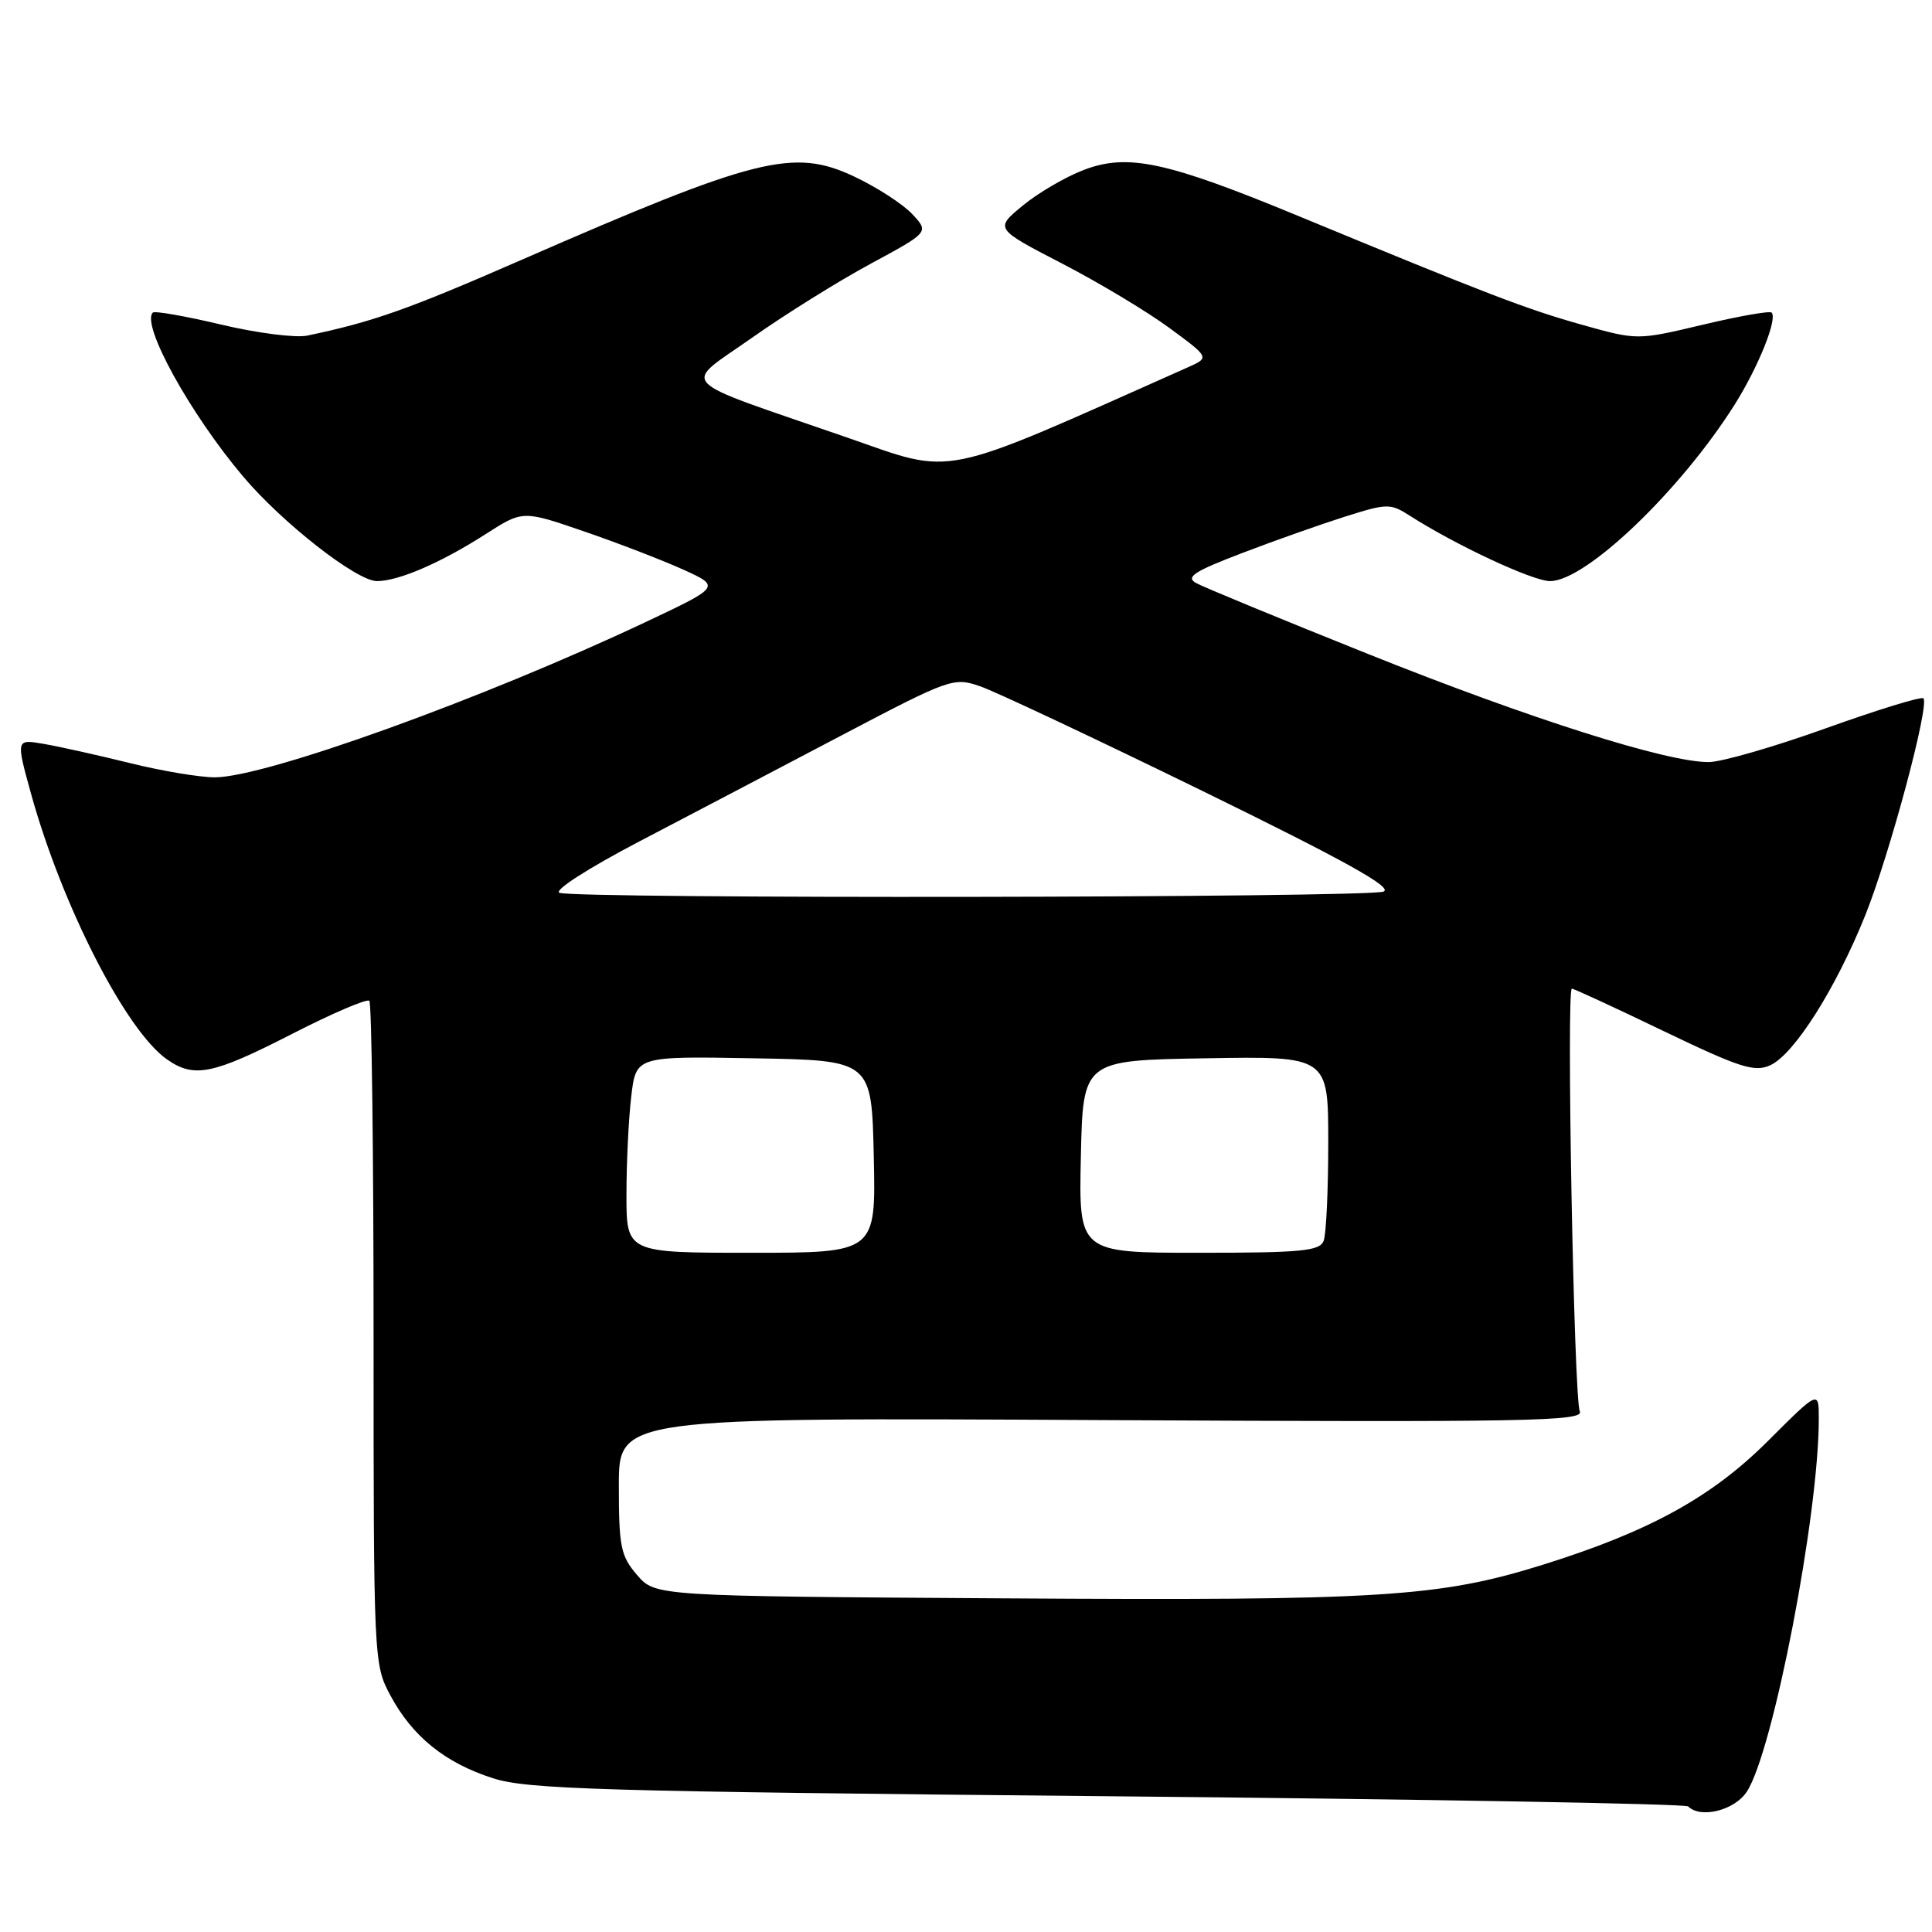 <?xml version="1.0" encoding="UTF-8" standalone="no"?>
<!DOCTYPE svg PUBLIC "-//W3C//DTD SVG 1.1//EN" "http://www.w3.org/Graphics/SVG/1.1/DTD/svg11.dtd" >
<svg xmlns="http://www.w3.org/2000/svg" xmlns:xlink="http://www.w3.org/1999/xlink" version="1.1" viewBox="0 0 256 256">
 <g >
 <path fill="currentColor"
d=" M 231.46 237.41 C 234.94 232.11 241.00 200.72 241.00 188.01 C 241.00 184.21 241.00 184.21 234.25 190.95 C 226.79 198.40 218.50 202.95 204.36 207.36 C 190.67 211.63 182.92 212.11 133.16 211.79 C 86.83 211.50 86.83 211.50 84.41 208.69 C 82.25 206.18 82.00 204.96 82.00 196.86 C 82.00 187.83 82.00 187.83 146.01 188.17 C 202.63 188.46 209.94 188.33 209.33 187.00 C 208.55 185.33 207.54 131.00 208.28 131.00 C 208.54 131.00 214.02 133.53 220.45 136.63 C 230.57 141.49 232.48 142.10 234.57 141.15 C 237.74 139.71 243.27 130.96 247.17 121.25 C 250.40 113.18 255.71 93.38 254.86 92.53 C 254.60 92.26 248.78 94.05 241.94 96.50 C 235.10 98.96 228.12 100.97 226.42 100.98 C 220.89 101.01 202.79 95.27 181.31 86.67 C 169.72 82.03 159.44 77.79 158.48 77.25 C 157.07 76.46 158.22 75.71 164.62 73.27 C 168.95 71.61 175.11 69.44 178.30 68.43 C 183.82 66.69 184.24 66.69 186.80 68.33 C 192.90 72.24 203.11 77.00 205.39 77.00 C 210.13 77.00 222.66 65.02 229.86 53.60 C 233.00 48.60 235.56 42.23 234.75 41.42 C 234.50 41.17 230.39 41.89 225.62 43.03 C 216.94 45.09 216.94 45.09 209.61 43.03 C 202.28 40.97 197.34 39.08 172.04 28.62 C 154.58 21.40 149.42 20.29 143.60 22.52 C 141.20 23.43 137.56 25.56 135.52 27.24 C 131.81 30.30 131.81 30.30 140.69 34.90 C 145.58 37.43 151.98 41.27 154.93 43.44 C 160.29 47.38 160.29 47.38 157.40 48.67 C 123.83 63.61 126.77 63.01 112.06 57.91 C 89.03 49.94 90.33 51.32 99.65 44.75 C 104.06 41.64 111.15 37.22 115.40 34.93 C 123.12 30.76 123.12 30.76 120.87 28.36 C 119.63 27.04 116.19 24.81 113.22 23.41 C 105.16 19.60 100.30 20.81 69.02 34.47 C 54.05 41.01 49.42 42.65 40.71 44.47 C 39.18 44.79 34.05 44.14 29.31 43.01 C 24.58 41.89 20.50 41.17 20.25 41.42 C 18.67 42.99 25.15 54.77 32.19 63.11 C 37.40 69.29 47.26 77.00 49.95 77.00 C 52.81 77.00 58.45 74.56 64.37 70.76 C 69.27 67.62 69.27 67.62 77.38 70.41 C 81.85 71.94 87.75 74.22 90.50 75.46 C 95.50 77.73 95.50 77.73 85.50 82.45 C 63.89 92.64 35.14 103.00 28.46 103.00 C 26.46 103.00 21.38 102.15 17.17 101.10 C 12.95 100.06 7.84 98.92 5.80 98.57 C 2.11 97.93 2.11 97.93 4.12 105.20 C 8.24 120.05 16.69 136.57 22.12 140.37 C 25.71 142.89 28.17 142.39 38.66 137.02 C 44.00 134.28 48.63 132.30 48.94 132.61 C 49.25 132.92 49.50 152.82 49.50 176.84 C 49.50 219.95 49.53 220.55 51.71 224.62 C 54.63 230.08 58.95 233.58 65.30 235.62 C 69.89 237.10 79.49 237.38 146.78 238.01 C 188.73 238.40 223.34 239.01 223.69 239.36 C 225.34 241.01 229.85 239.88 231.46 237.41 Z  M 83.01 158.25 C 83.01 153.99 83.30 148.13 83.65 145.23 C 84.28 139.95 84.28 139.95 99.89 140.23 C 115.50 140.50 115.50 140.50 115.78 153.25 C 116.06 166.00 116.06 166.00 99.53 166.00 C 83.00 166.00 83.00 166.00 83.01 158.25 Z  M 143.22 153.25 C 143.50 140.50 143.50 140.50 159.75 140.23 C 176.00 139.95 176.00 139.95 176.00 151.39 C 176.00 157.69 175.73 163.55 175.39 164.42 C 174.87 165.77 172.46 166.00 158.86 166.00 C 142.94 166.00 142.94 166.00 143.22 153.25 Z  M 74.13 118.30 C 73.35 117.99 77.91 115.06 84.63 111.54 C 91.16 108.13 103.20 101.81 111.38 97.51 C 125.91 89.88 126.35 89.72 129.88 90.94 C 131.87 91.62 145.12 97.86 159.32 104.80 C 178.25 114.06 184.65 117.62 183.32 118.14 C 181.22 118.97 76.20 119.12 74.13 118.30 Z "/>
</g>
</svg>